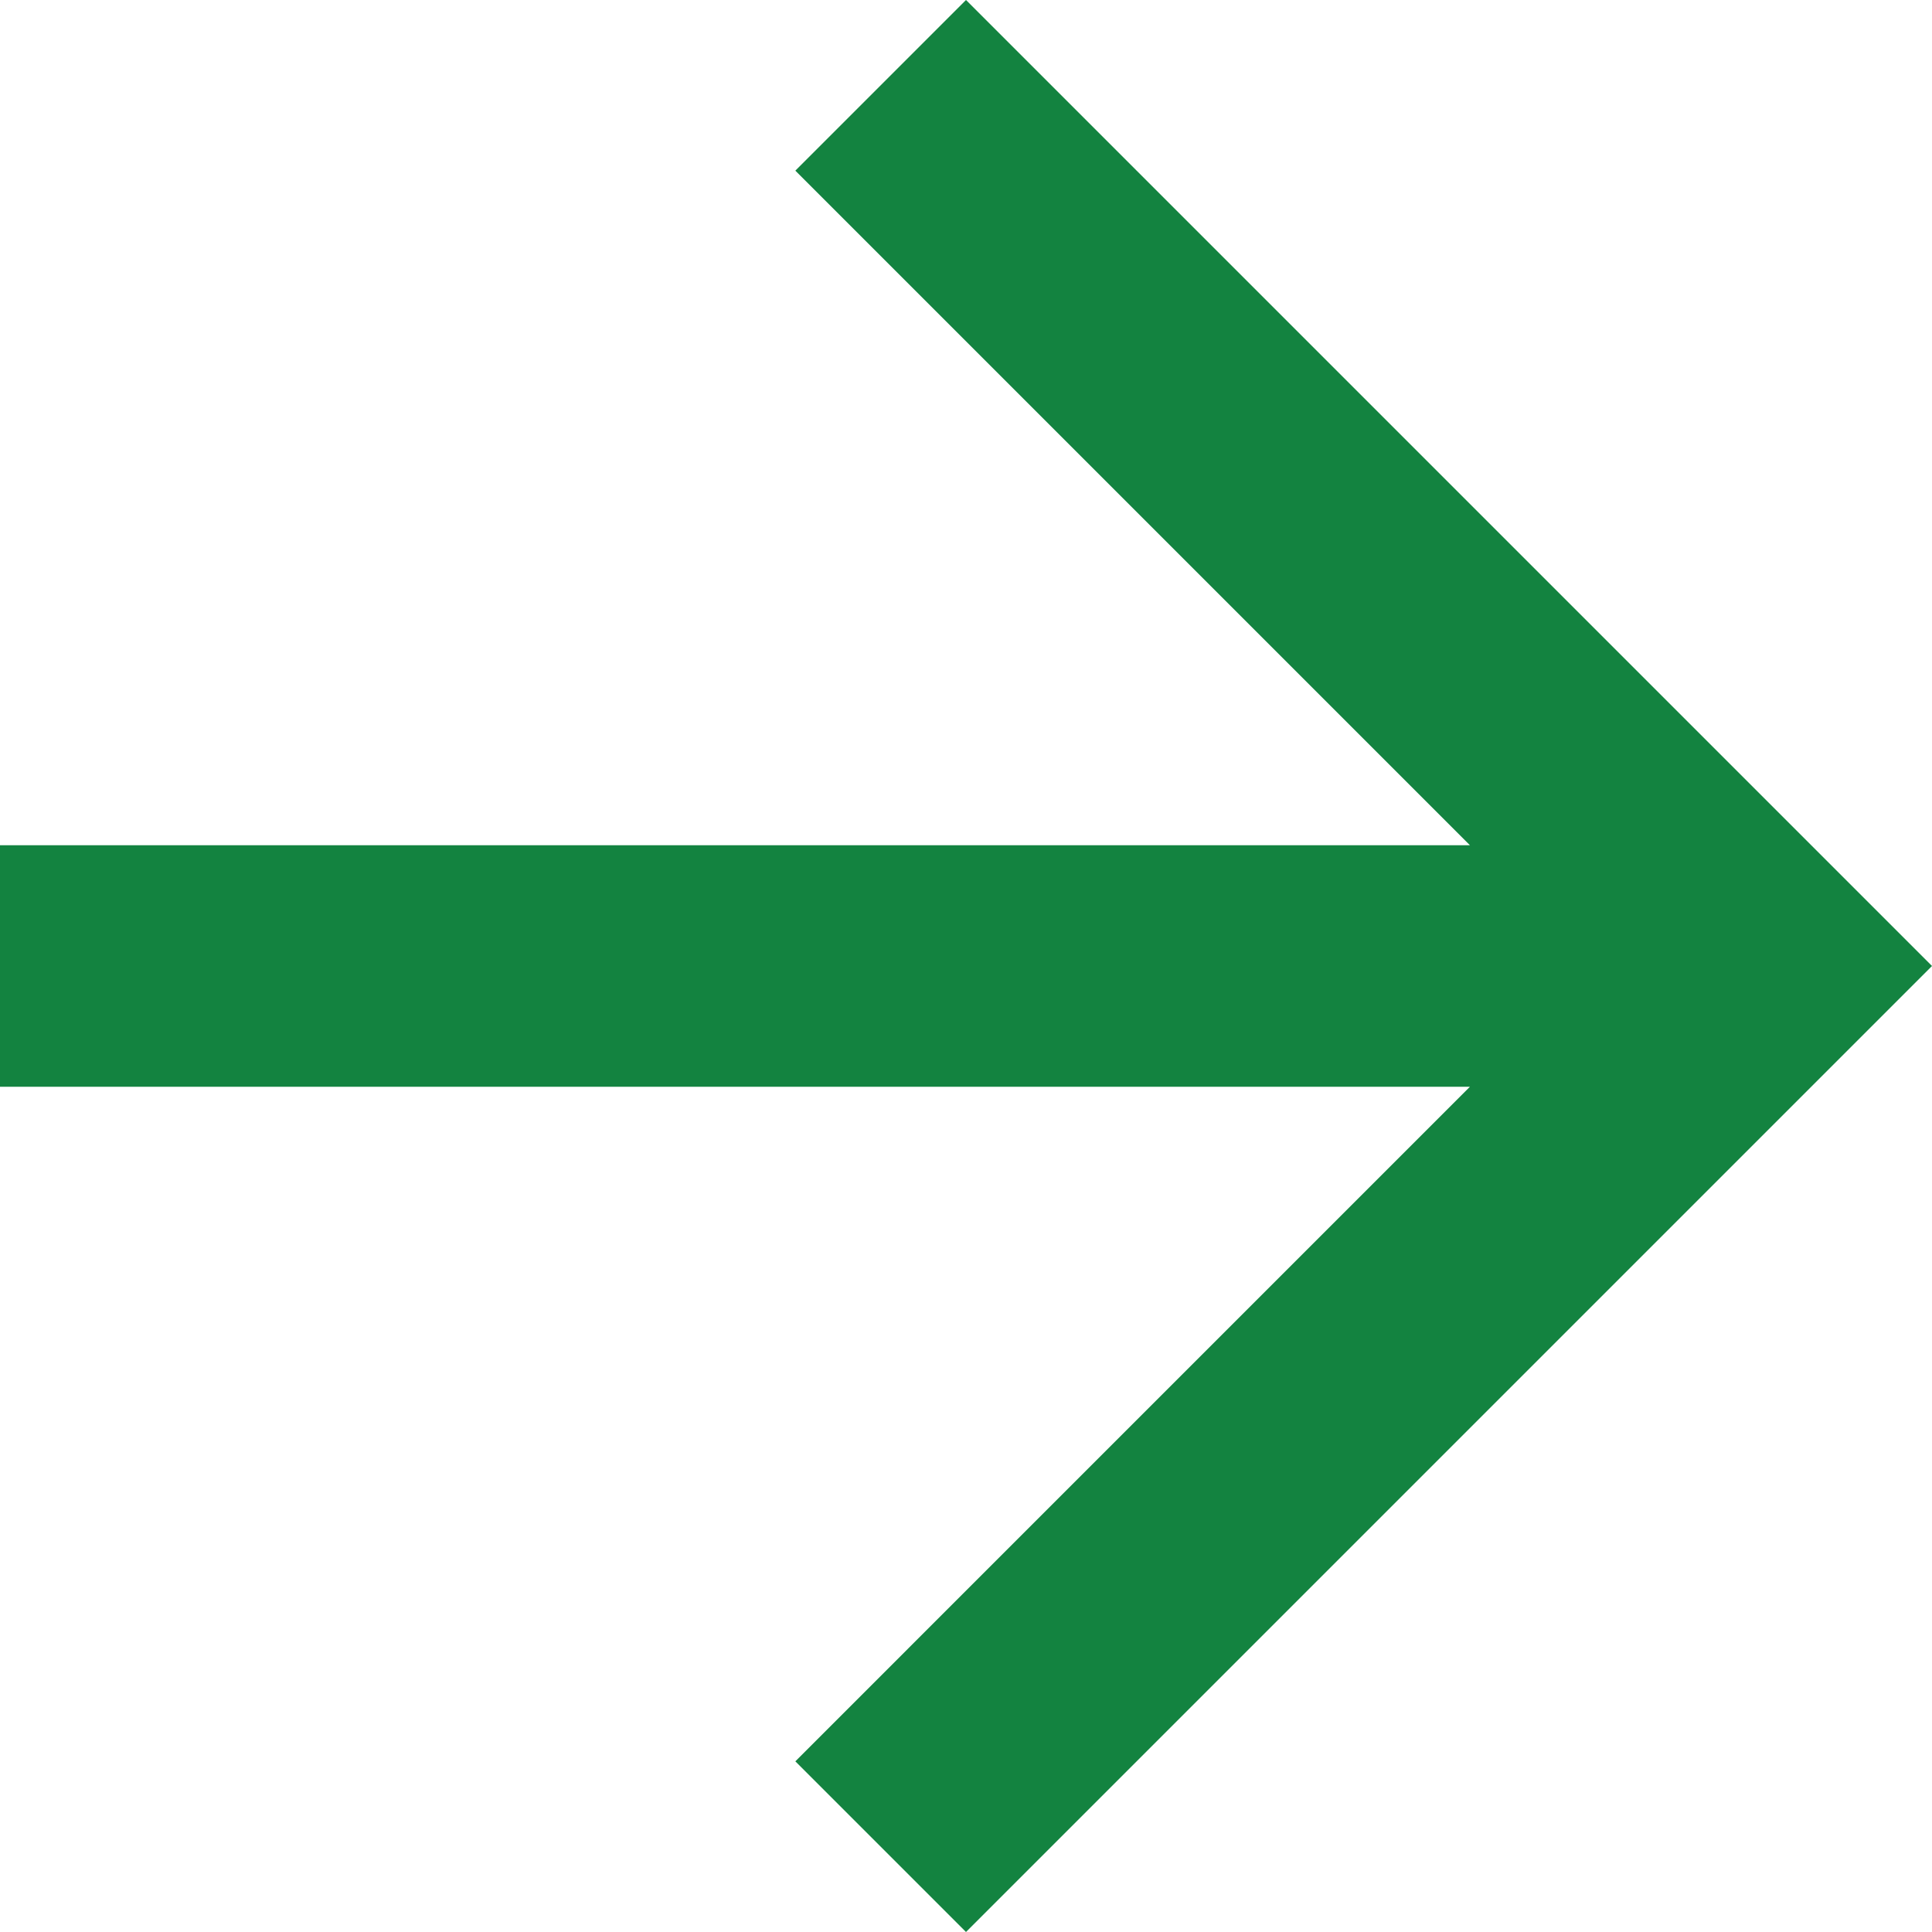 <svg width="12" height="12" viewBox="0 0 12 12" fill="none" xmlns="http://www.w3.org/2000/svg">
<path d="M6 0L4.94 1.06L9.13 5.25L0 5.25L0 6.75L9.13 6.75L4.94 10.94L6 12L12 6L6 0Z" fill="#138340"/>
</svg>
